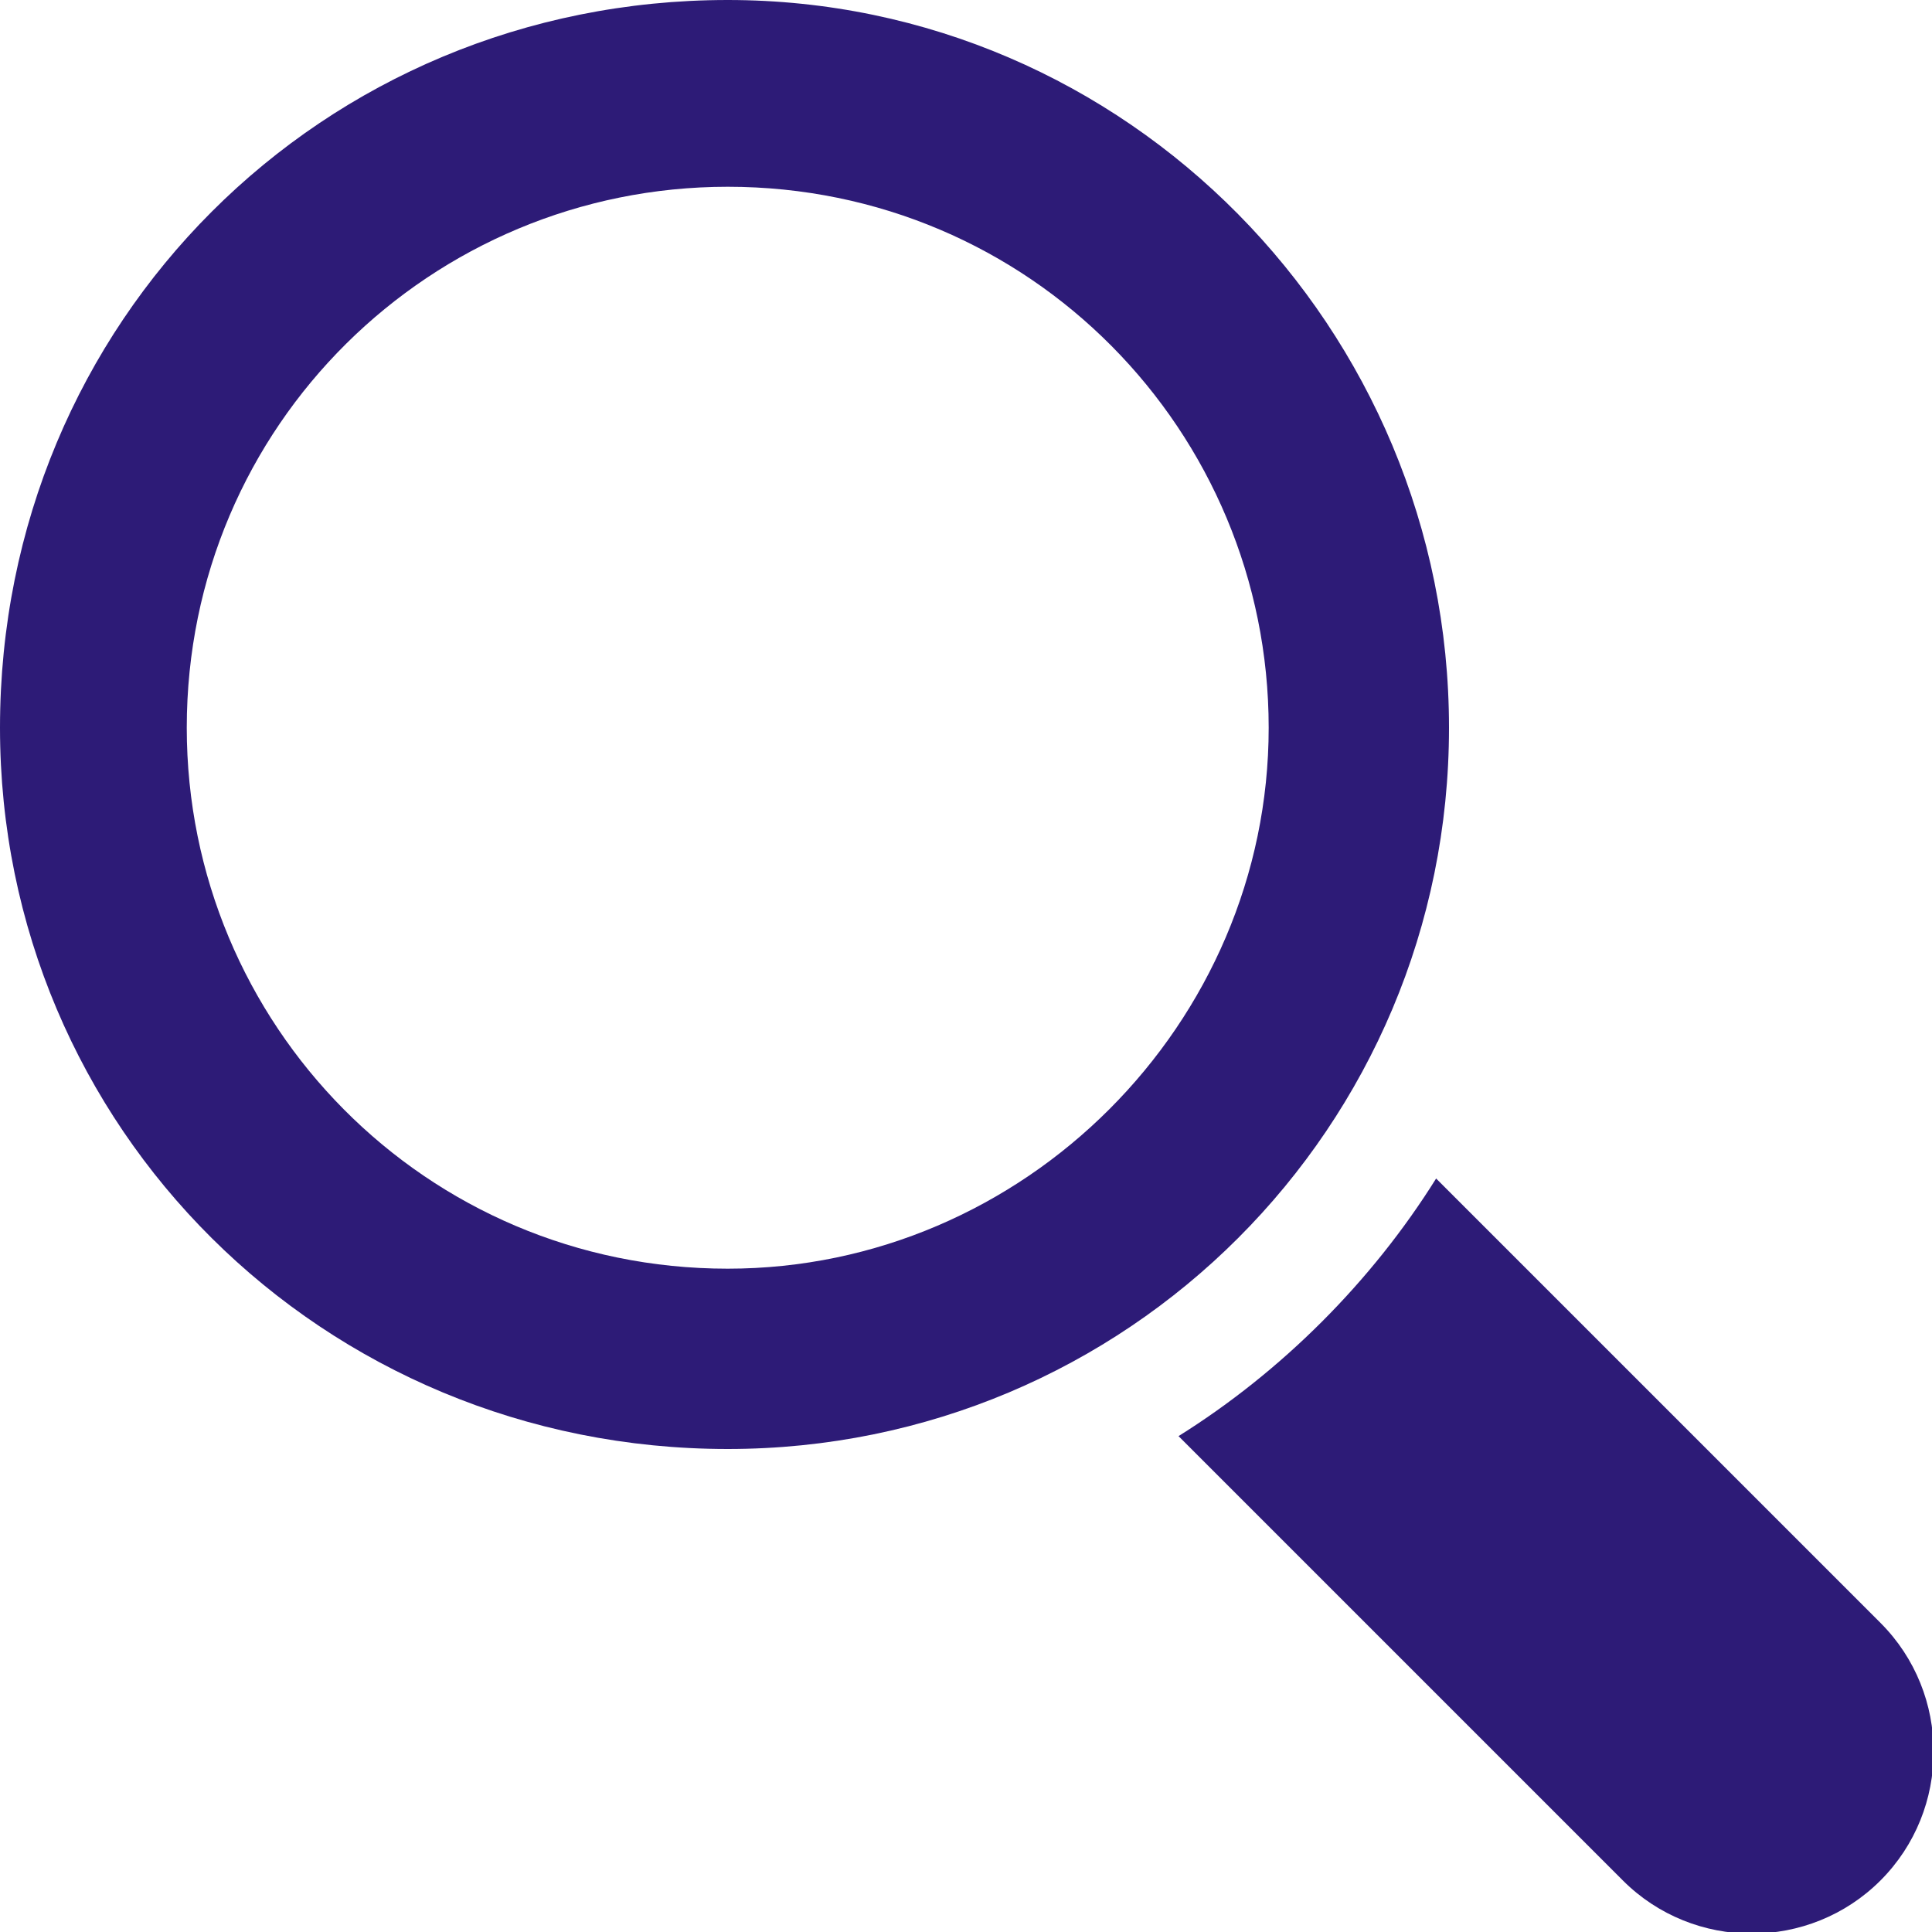 <?xml version="1.0" encoding="UTF-8"?>
<svg width="30px" height="30px" viewBox="0 0 30 30" version="1.1" xmlns="http://www.w3.org/2000/svg" xmlns:xlink="http://www.w3.org/1999/xlink">
    <!-- Generator: Sketch 42 (36781) - http://www.bohemiancoding.com/sketch -->
    <title>beta-quark-procurar-produtos</title>
    <desc>Created with Sketch.</desc>
    <defs></defs>
    <g id="Protótipo---processo-seletivo" stroke="none" stroke-width="1" fill="none" fill-rule="evenodd">
        <g id="Home-saldos" transform="translate(-244, -615)" fill="#2D1B77">
            <g id="beta-quark-procurar-produtos" transform="translate(244, 615)">
                <g id="betaquark-comprar">
                    <g id="Camada_1" fill-rule="nonzero">
                        <g id="XMLID_20_">
                            <g id="XMLID_21_">
                                <path d="M22.5,11.3 C22.5,5.1 17.5,0 11.3,0 C5,0 0,5 0,11.3 C0,17.5 5,22.5 11.3,22.5 C17.5,22.5 22.5,17.5 22.5,11.3 L22.5,11.3 Z M11.3,19.7 C6.6,19.7 2.9,15.9 2.9,11.3 C2.9,6.6 6.7,2.9 11.3,2.9 C16,2.9 19.7,6.7 19.7,11.3 C19.7,15.9 15.9,19.7 11.3,19.7 L11.3,19.7 Z" id="XMLID_25_"></path>
                                <path d="M29.2,25.2 L22.3,18.3 C21.3,19.9 19.9,21.3 18.3,22.3 L25.2,29.2 C26.3,30.3 28.1,30.3 29.2,29.2 C30.3,28.1 30.3,26.3 29.2,25.2 L29.2,25.2 Z" id="XMLID_22_"></path>
                            </g>
                        </g>
                    </g>
                </g>
            </g>
        </g>
    </g>
</svg>